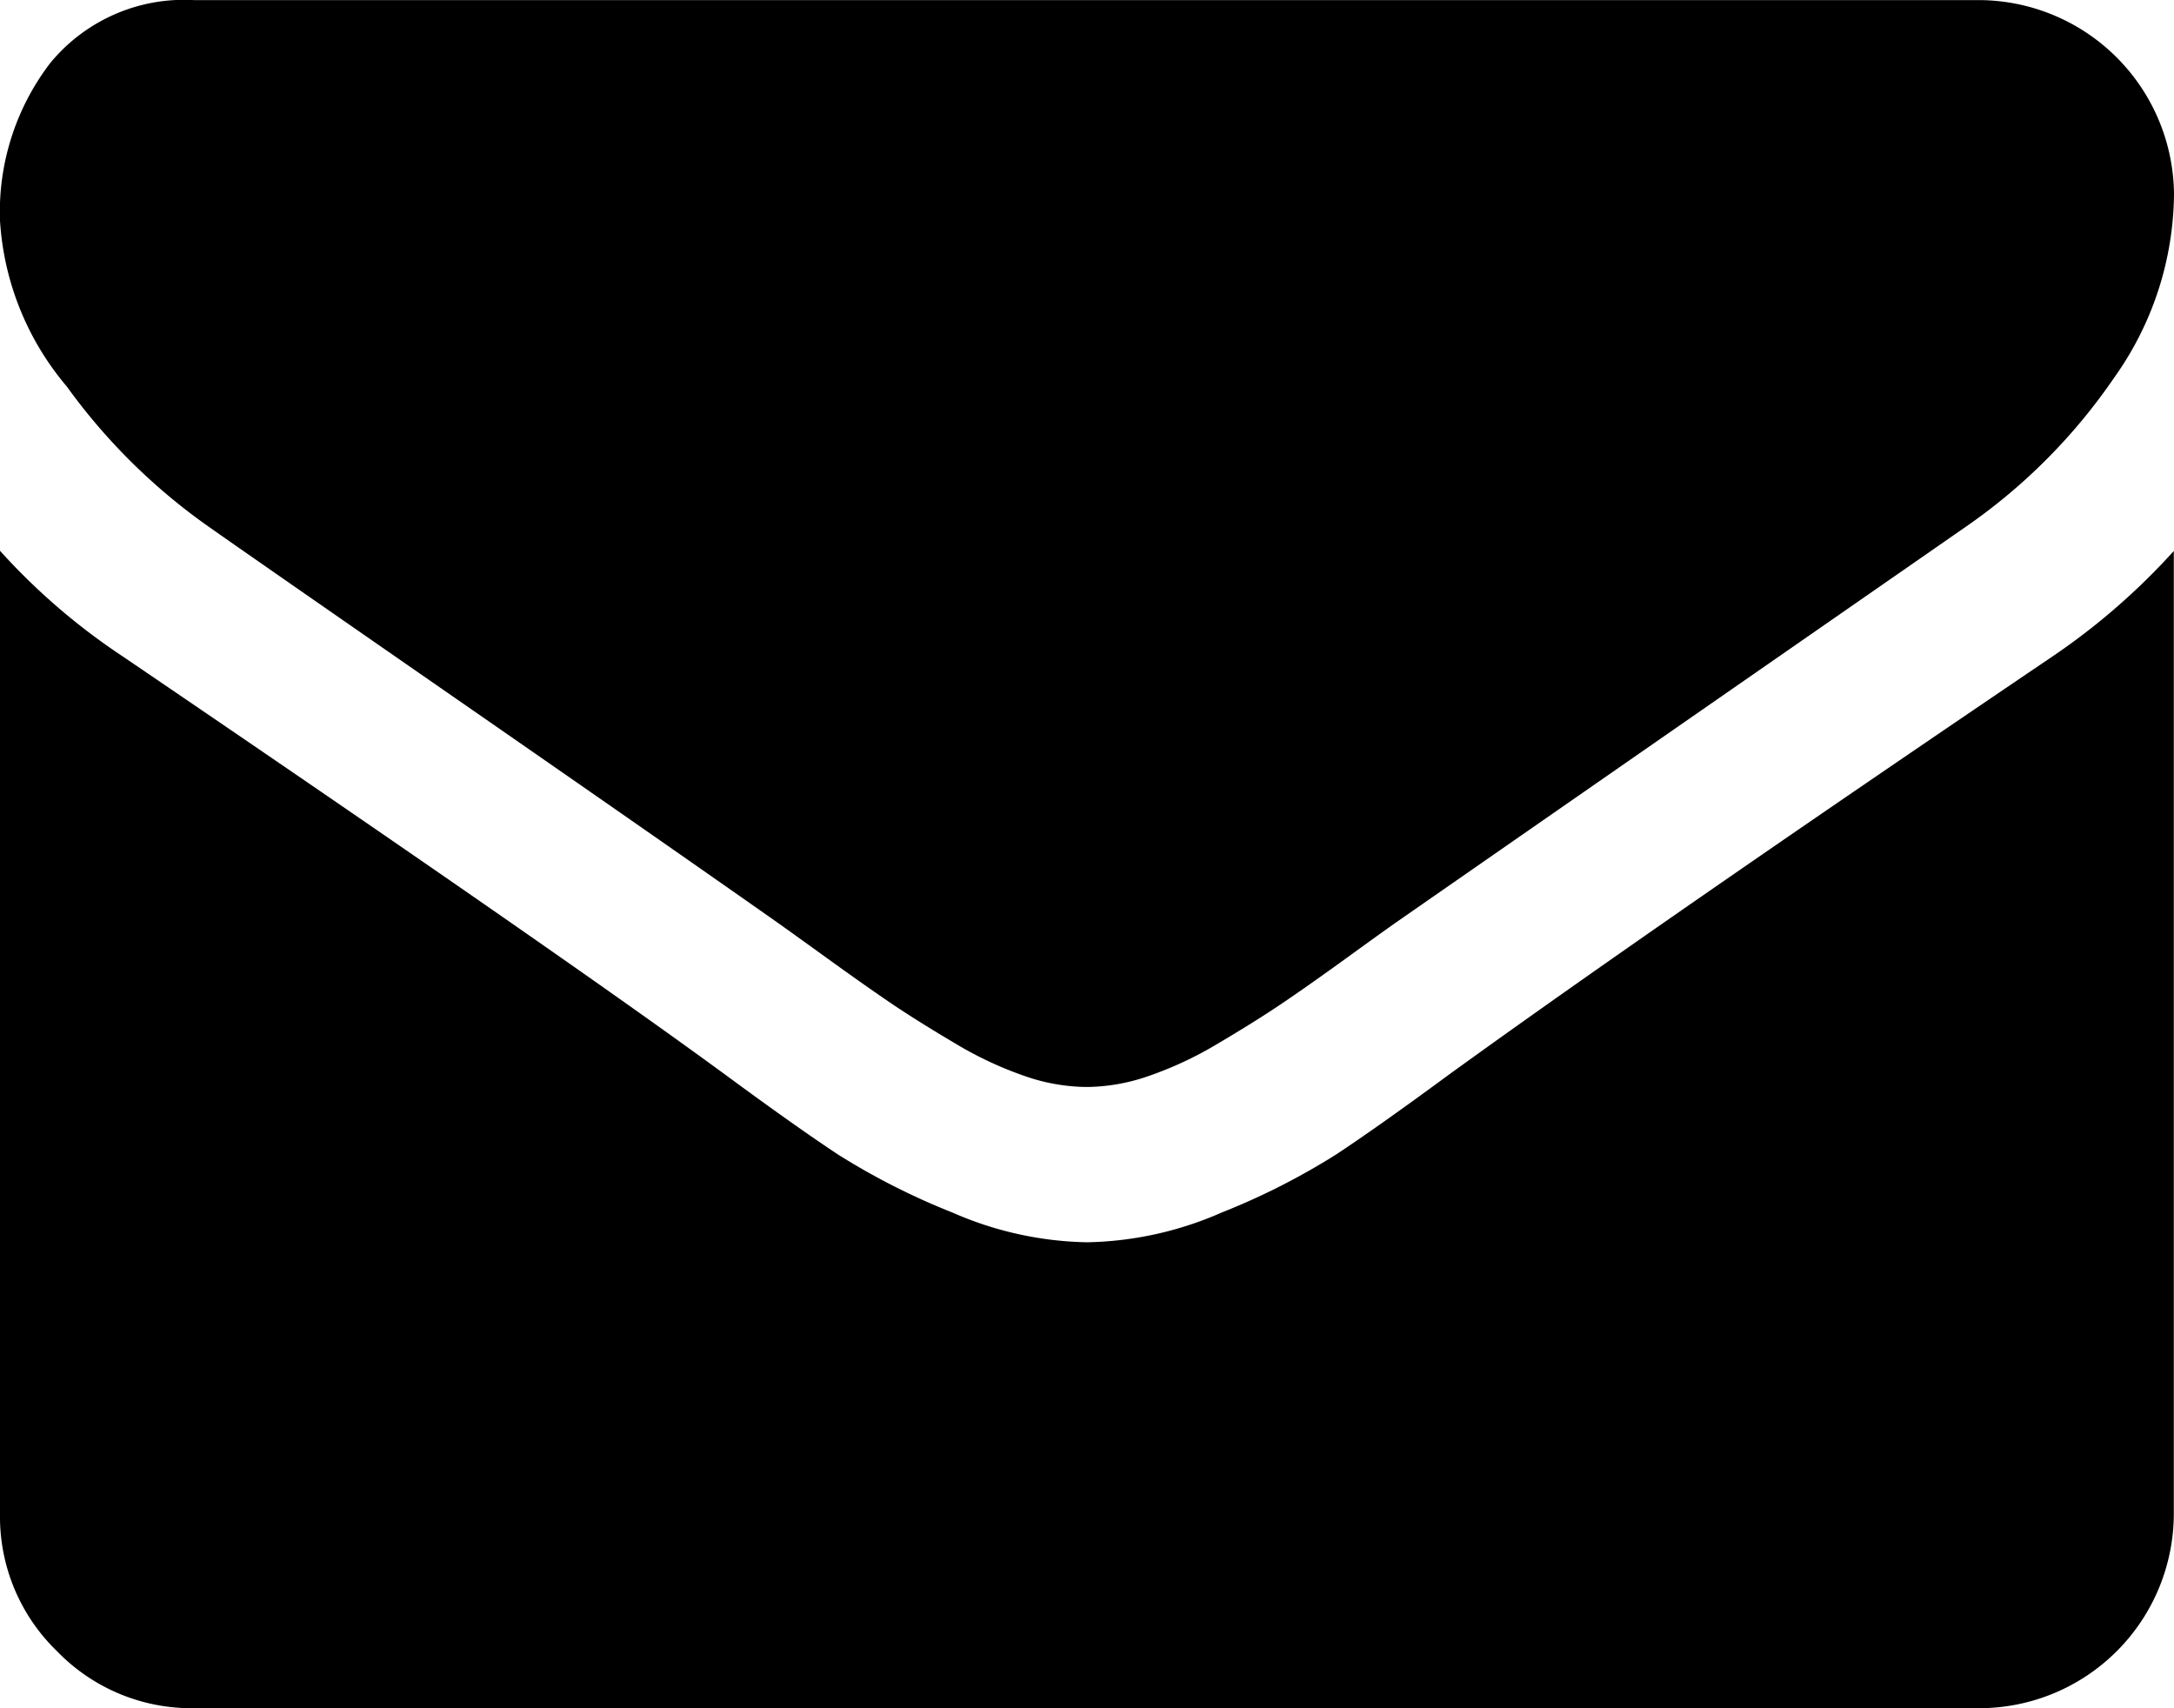 <svg xmlns="http://www.w3.org/2000/svg" width="44.846" height="35.236" viewBox="0 0 44.846 35.236">
  <path
    d="M4.3,65.681q.851.6,5.13,3.566t6.557,4.567q.25.176,1.063.763t1.351.951q.538.363,1.3.813a7.551,7.551,0,0,0,1.439.675,3.965,3.965,0,0,0,1.251.225h.05a3.969,3.969,0,0,0,1.251-.225,7.558,7.558,0,0,0,1.439-.675q.763-.451,1.3-.813t1.351-.951q.813-.589,1.064-.763,2.3-1.6,11.712-8.133A11.888,11.888,0,0,0,43.619,62.6a6.609,6.609,0,0,0,1.227-3.778,4.038,4.038,0,0,0-4-4H4a3.574,3.574,0,0,0-2.965,1.3A5.051,5.051,0,0,0,0,59.374a5.846,5.846,0,0,0,1.376,3.416A12.422,12.422,0,0,0,4.3,65.681Z"
    transform="translate(0 -54.82)" />
  <path
    d="M42.343,186.614q-8.208,5.555-12.462,8.634-1.426,1.051-2.315,1.639a14.283,14.283,0,0,1-2.365,1.2,7.2,7.2,0,0,1-2.752.613H22.4a7.2,7.2,0,0,1-2.753-.613,14.29,14.29,0,0,1-2.365-1.2q-.888-.588-2.315-1.639-3.379-2.477-12.438-8.634A13.255,13.255,0,0,1,0,184.437v19.87a3.855,3.855,0,0,0,1.176,2.828A3.855,3.855,0,0,0,4,208.311H40.842a4.016,4.016,0,0,0,4-4v-19.87A13.8,13.8,0,0,1,42.343,186.614Z"
    transform="translate(0 -173.076)" />
</svg>